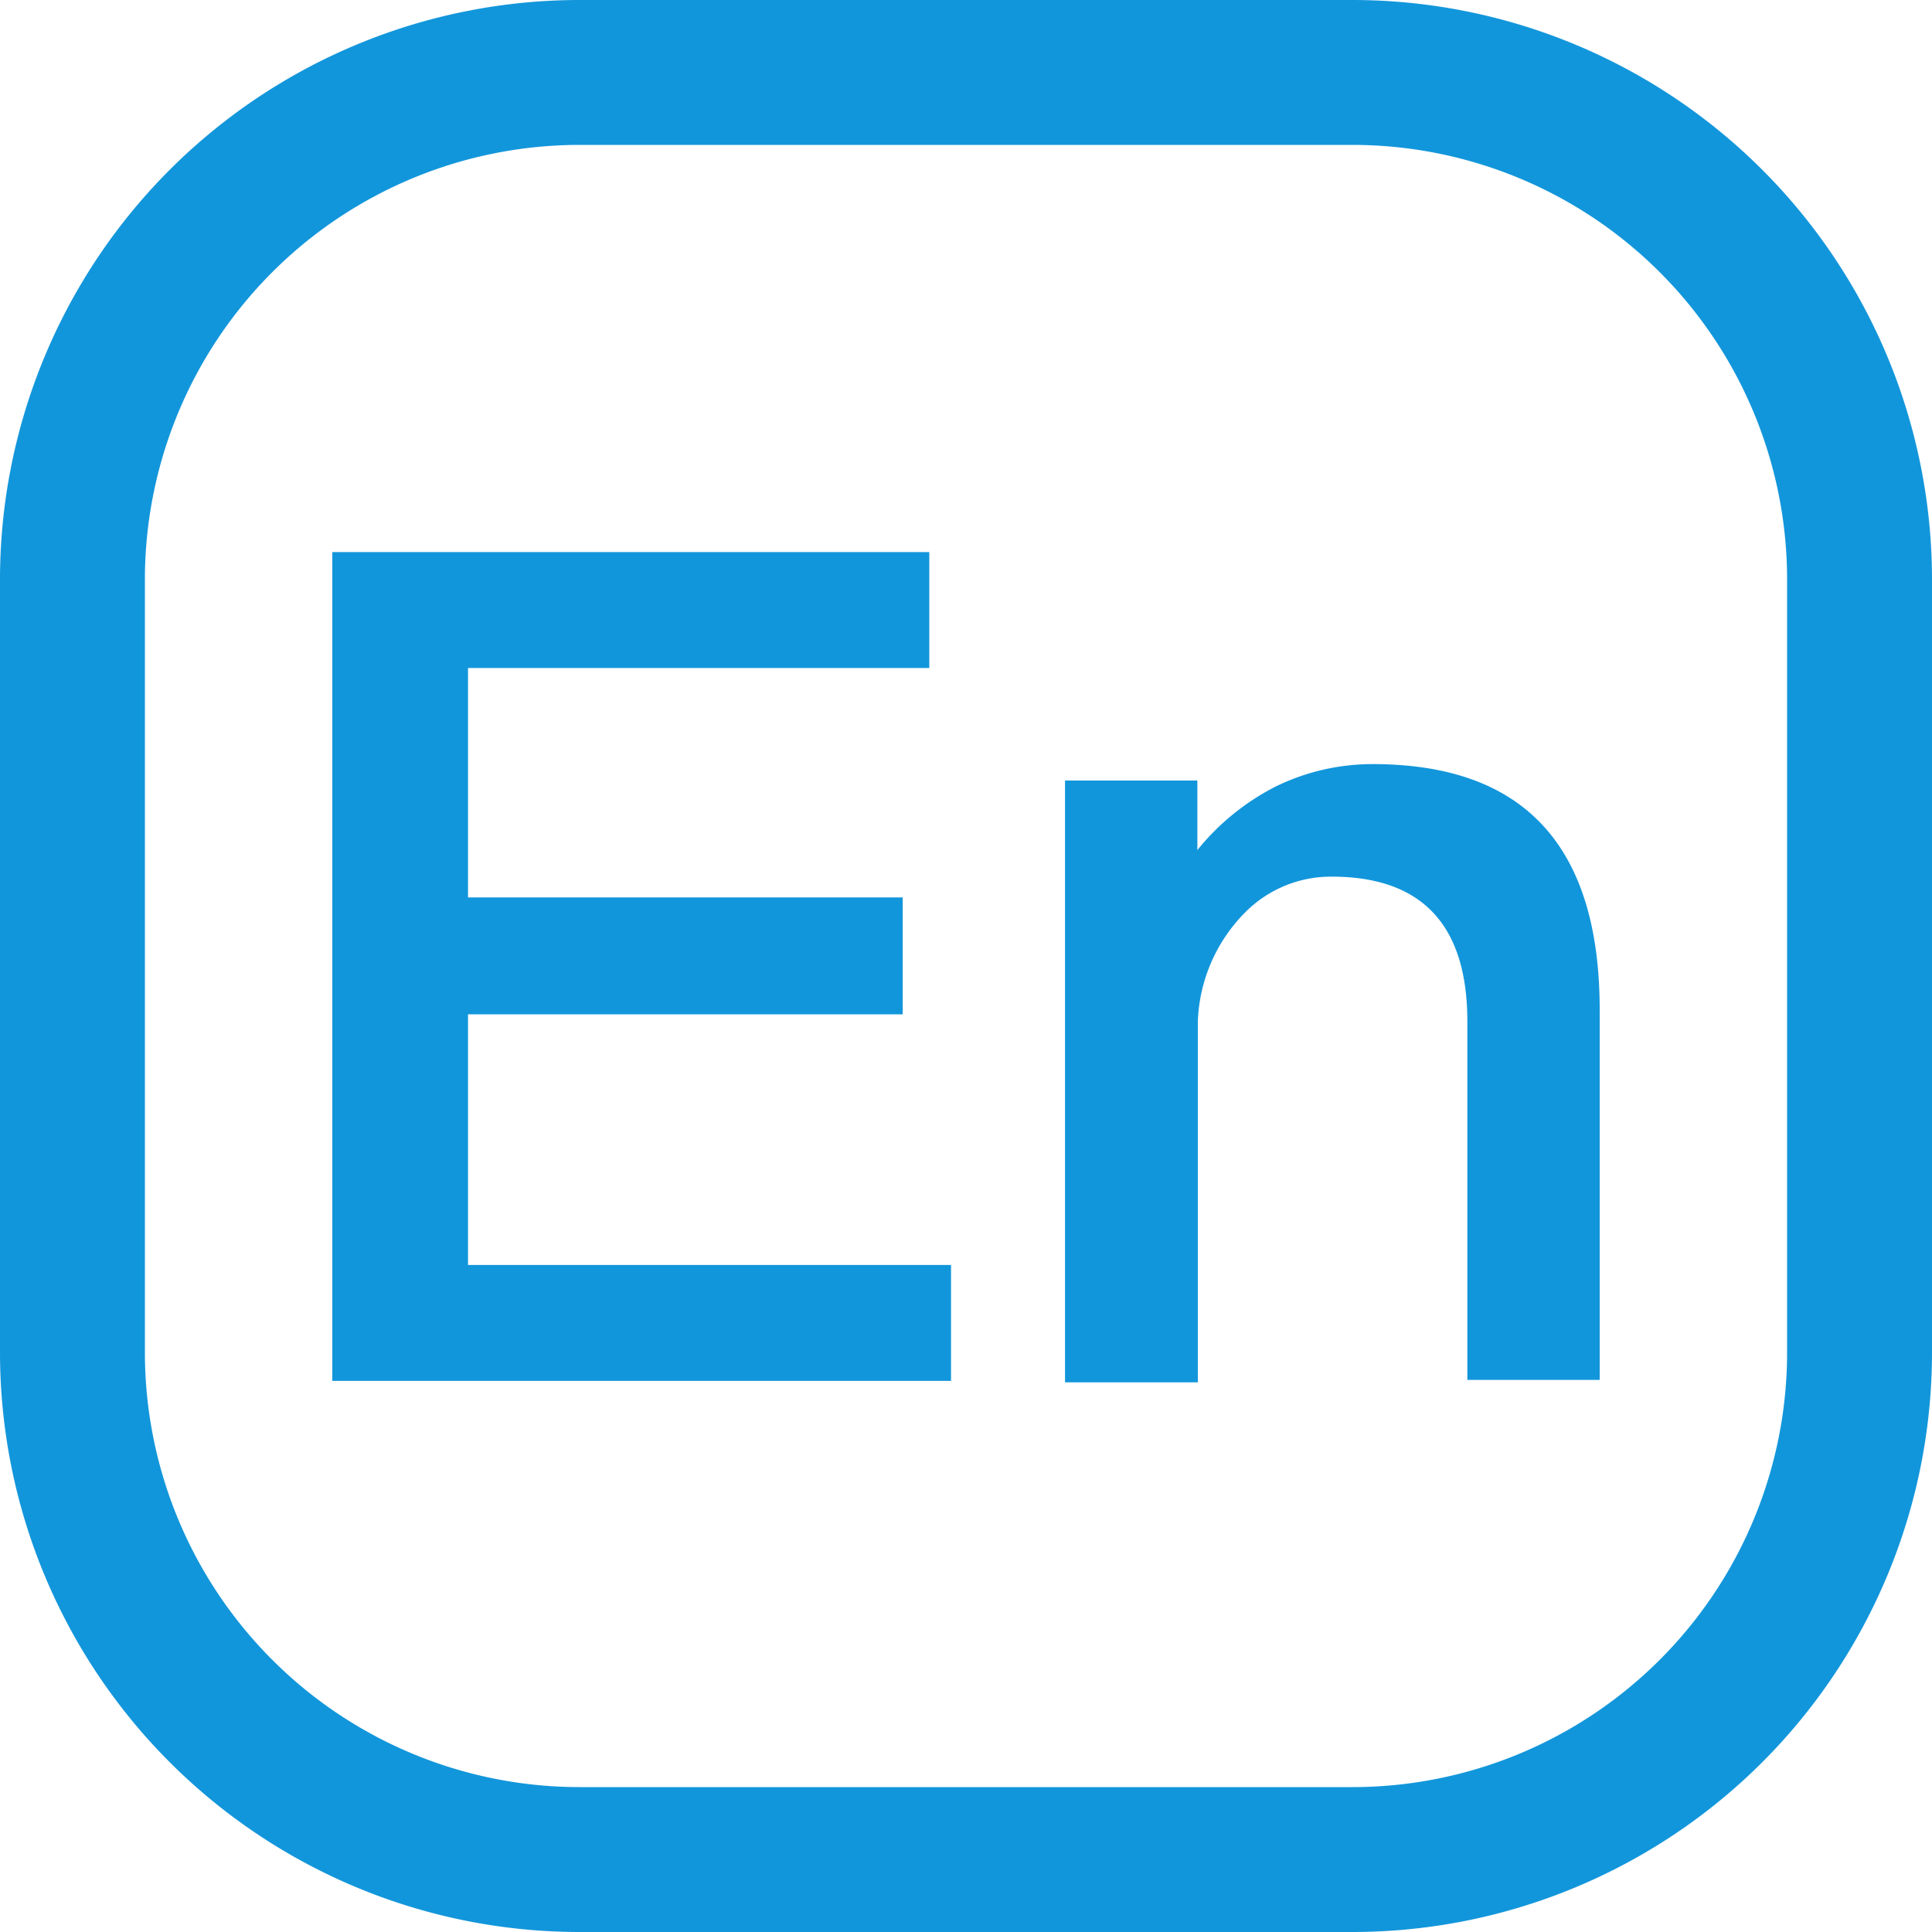 <?xml version="1.0" standalone="no"?><!DOCTYPE svg PUBLIC "-//W3C//DTD SVG 1.1//EN" "http://www.w3.org/Graphics/SVG/1.1/DTD/svg11.dtd"><svg t="1697514886779" class="icon" viewBox="0 0 1024 1024" version="1.1" xmlns="http://www.w3.org/2000/svg" p-id="5939" xmlns:xlink="http://www.w3.org/1999/xlink" width="200" height="200"><path d="M716.8 76.8a230.4 230.4 0 0 1 230.4 230.4v409.6a230.4 230.4 0 0 1-230.4 230.4H307.2a230.4 230.4 0 0 1-230.4-230.4V307.2a230.4 230.4 0 0 1 230.4-230.4h409.6m0-76.8H307.2A307.2 307.2 0 0 0 0 307.2v409.6a307.2 307.2 0 0 0 307.2 307.2h409.6a307.2 307.2 0 0 0 307.2-307.2V307.2A307.2 307.2 0 0 0 716.8 0z" p-id="5940" fill="#1296db"></path><path d="M176.128 292.608h316.416v61.44H248.064v121.6h230.4V537.6h-230.4v132.864h256v61.44H176.128zM847.872 535.296v196.096h-70.144v-189.952c0-51.2-24.064-76.8-71.936-76.8a64 64 0 0 0-45.312 18.432 86.272 86.272 0 0 0-25.6 58.368v191.232h-70.4V413.696h70.144v36.864a128 128 0 0 1 41.728-33.792 116.736 116.736 0 0 1 51.2-11.776c80.384 0 120.32 43.52 120.32 130.304z" p-id="5941" fill="#1296db"></path></svg>